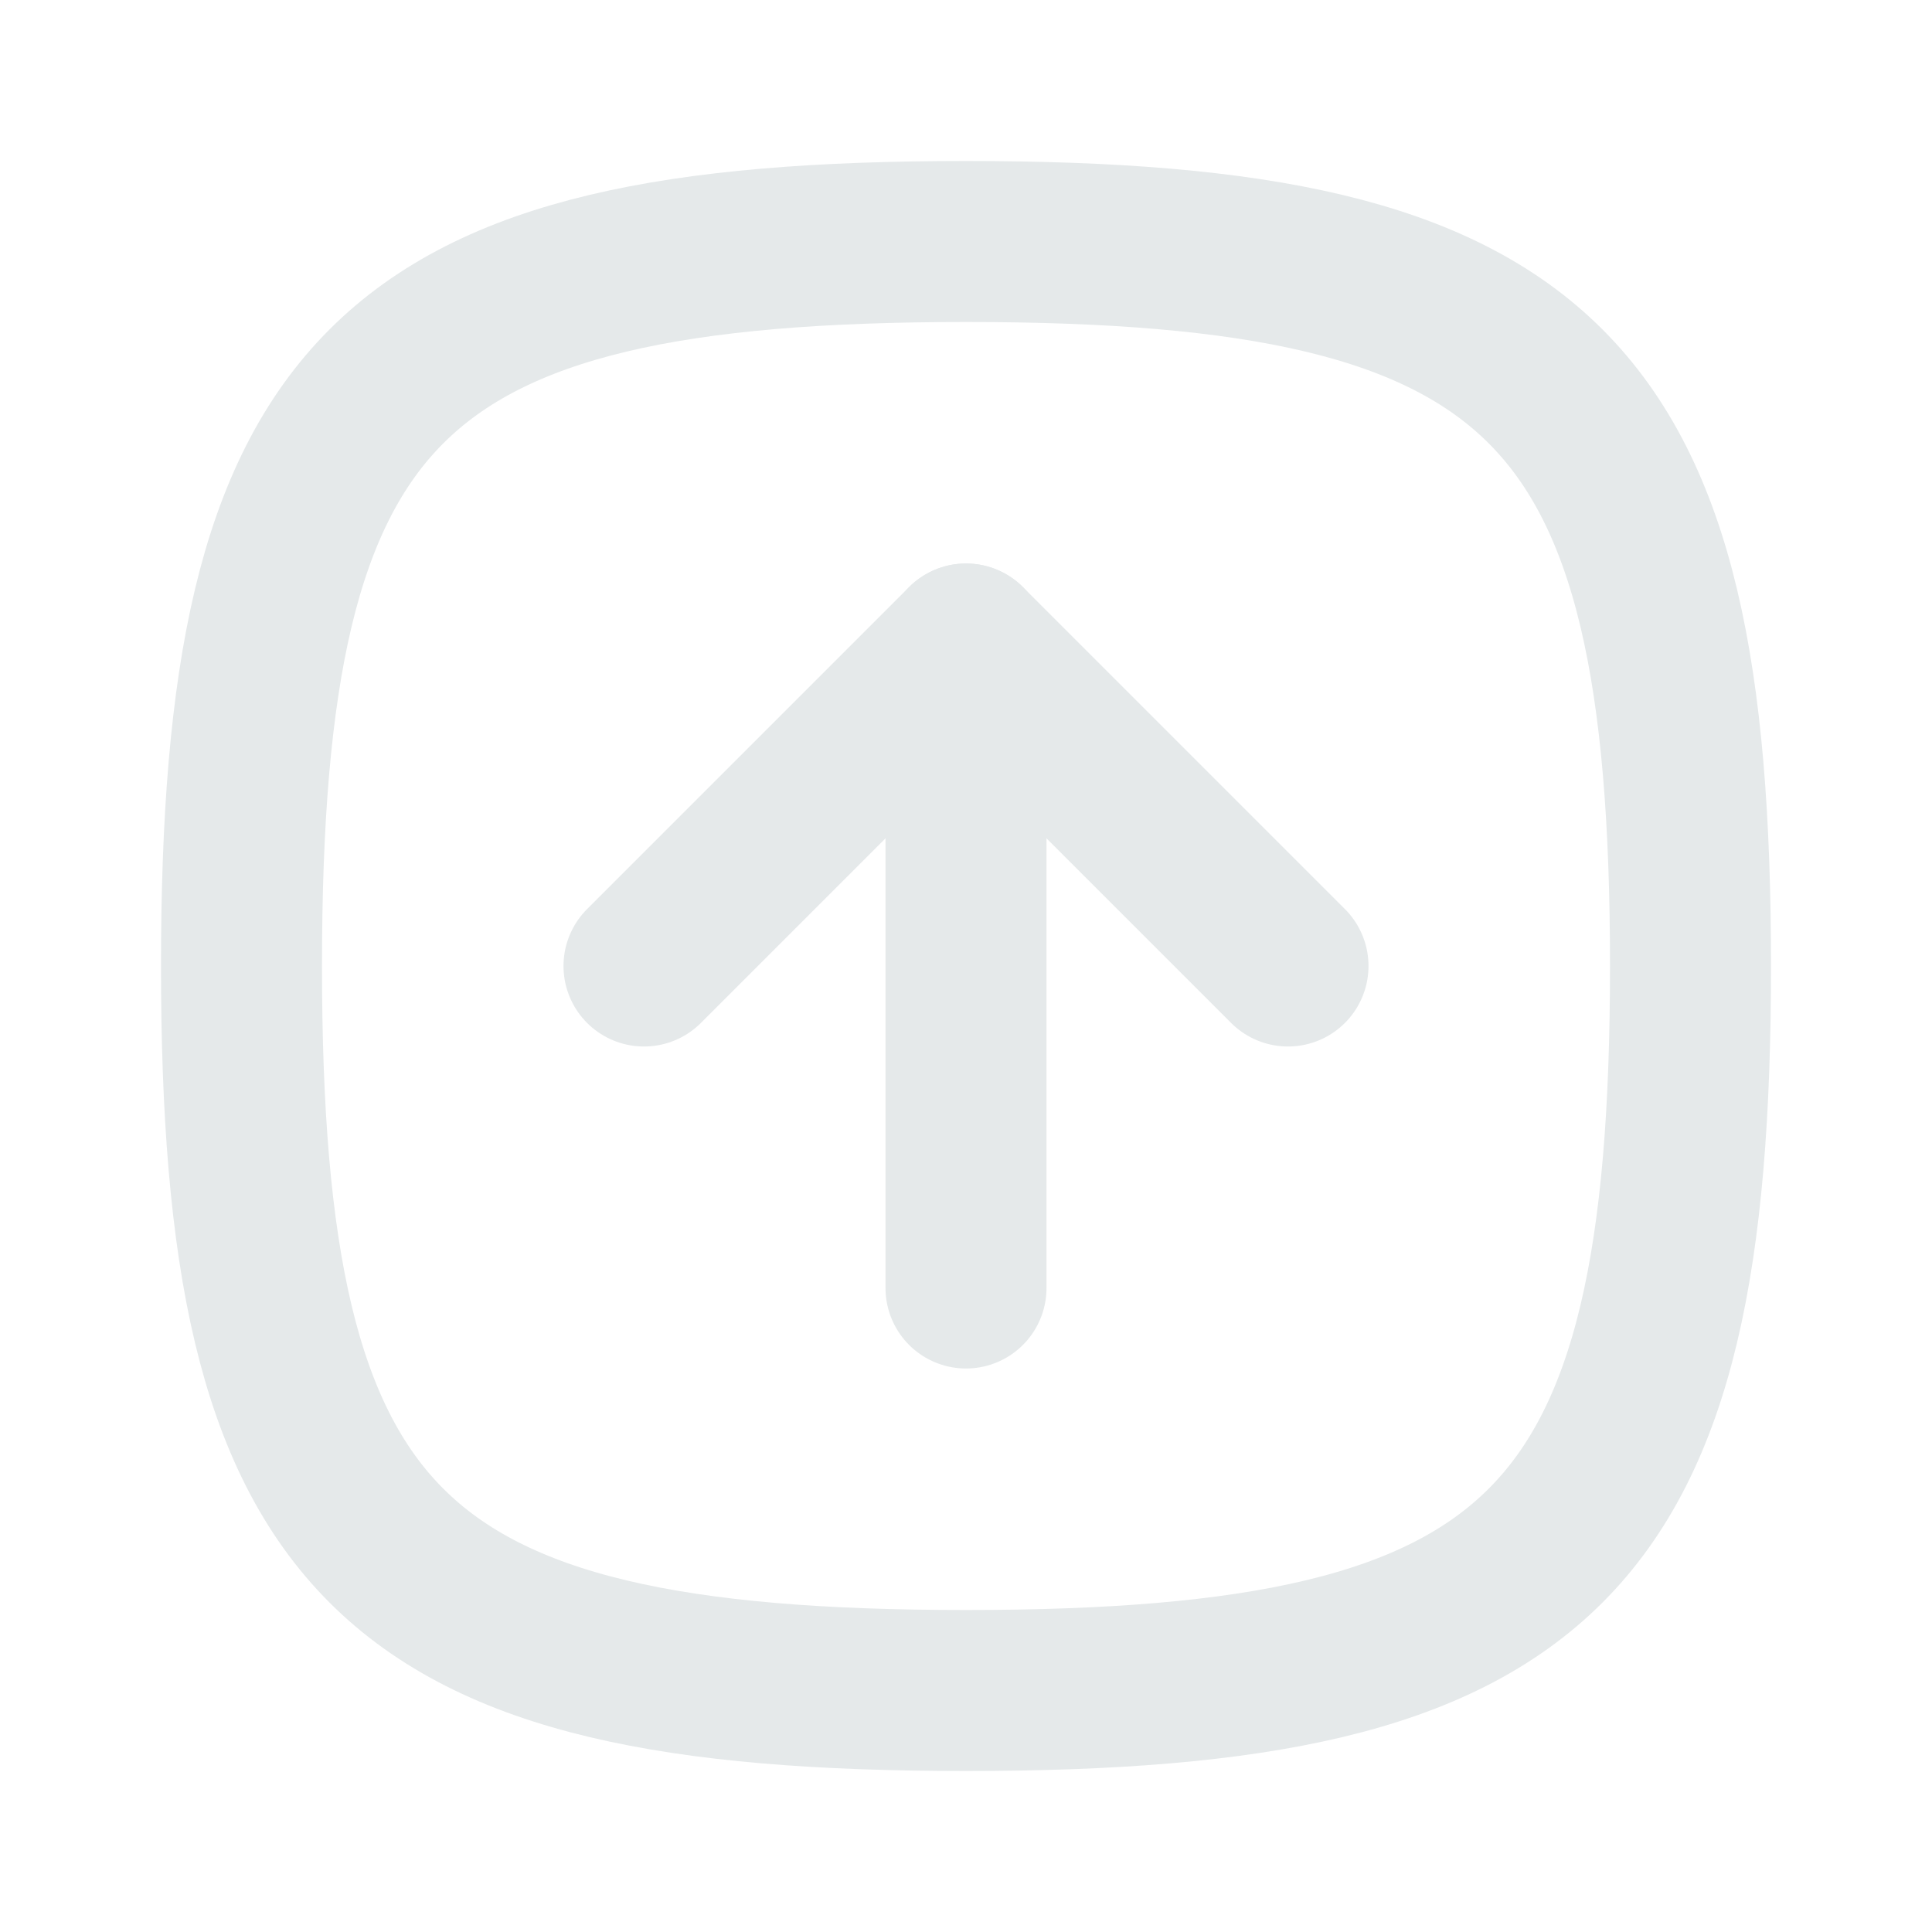 <svg xmlns="http://www.w3.org/2000/svg" width="30" height="30" viewBox="0 0 24 24" fill="none" stroke="#e5e9ea"
     stroke-width="2" stroke-linecap="round" stroke-linejoin="round"
     class="icon icon-tabler icons-tabler-outline icon-tabler-square-rounded-arrow-up">
    <path stroke="none" d="M0 0h24v24H0z" fill="none"/>
    <path d="M16 12l-4 -4l-4 4"/>
    <path d="M12 16v-8"/>
    <path d="M12 3c7.2 0 9 1.8 9 9s-1.8 9 -9 9s-9 -1.8 -9 -9s1.8 -9 9 -9z"/>
</svg>
